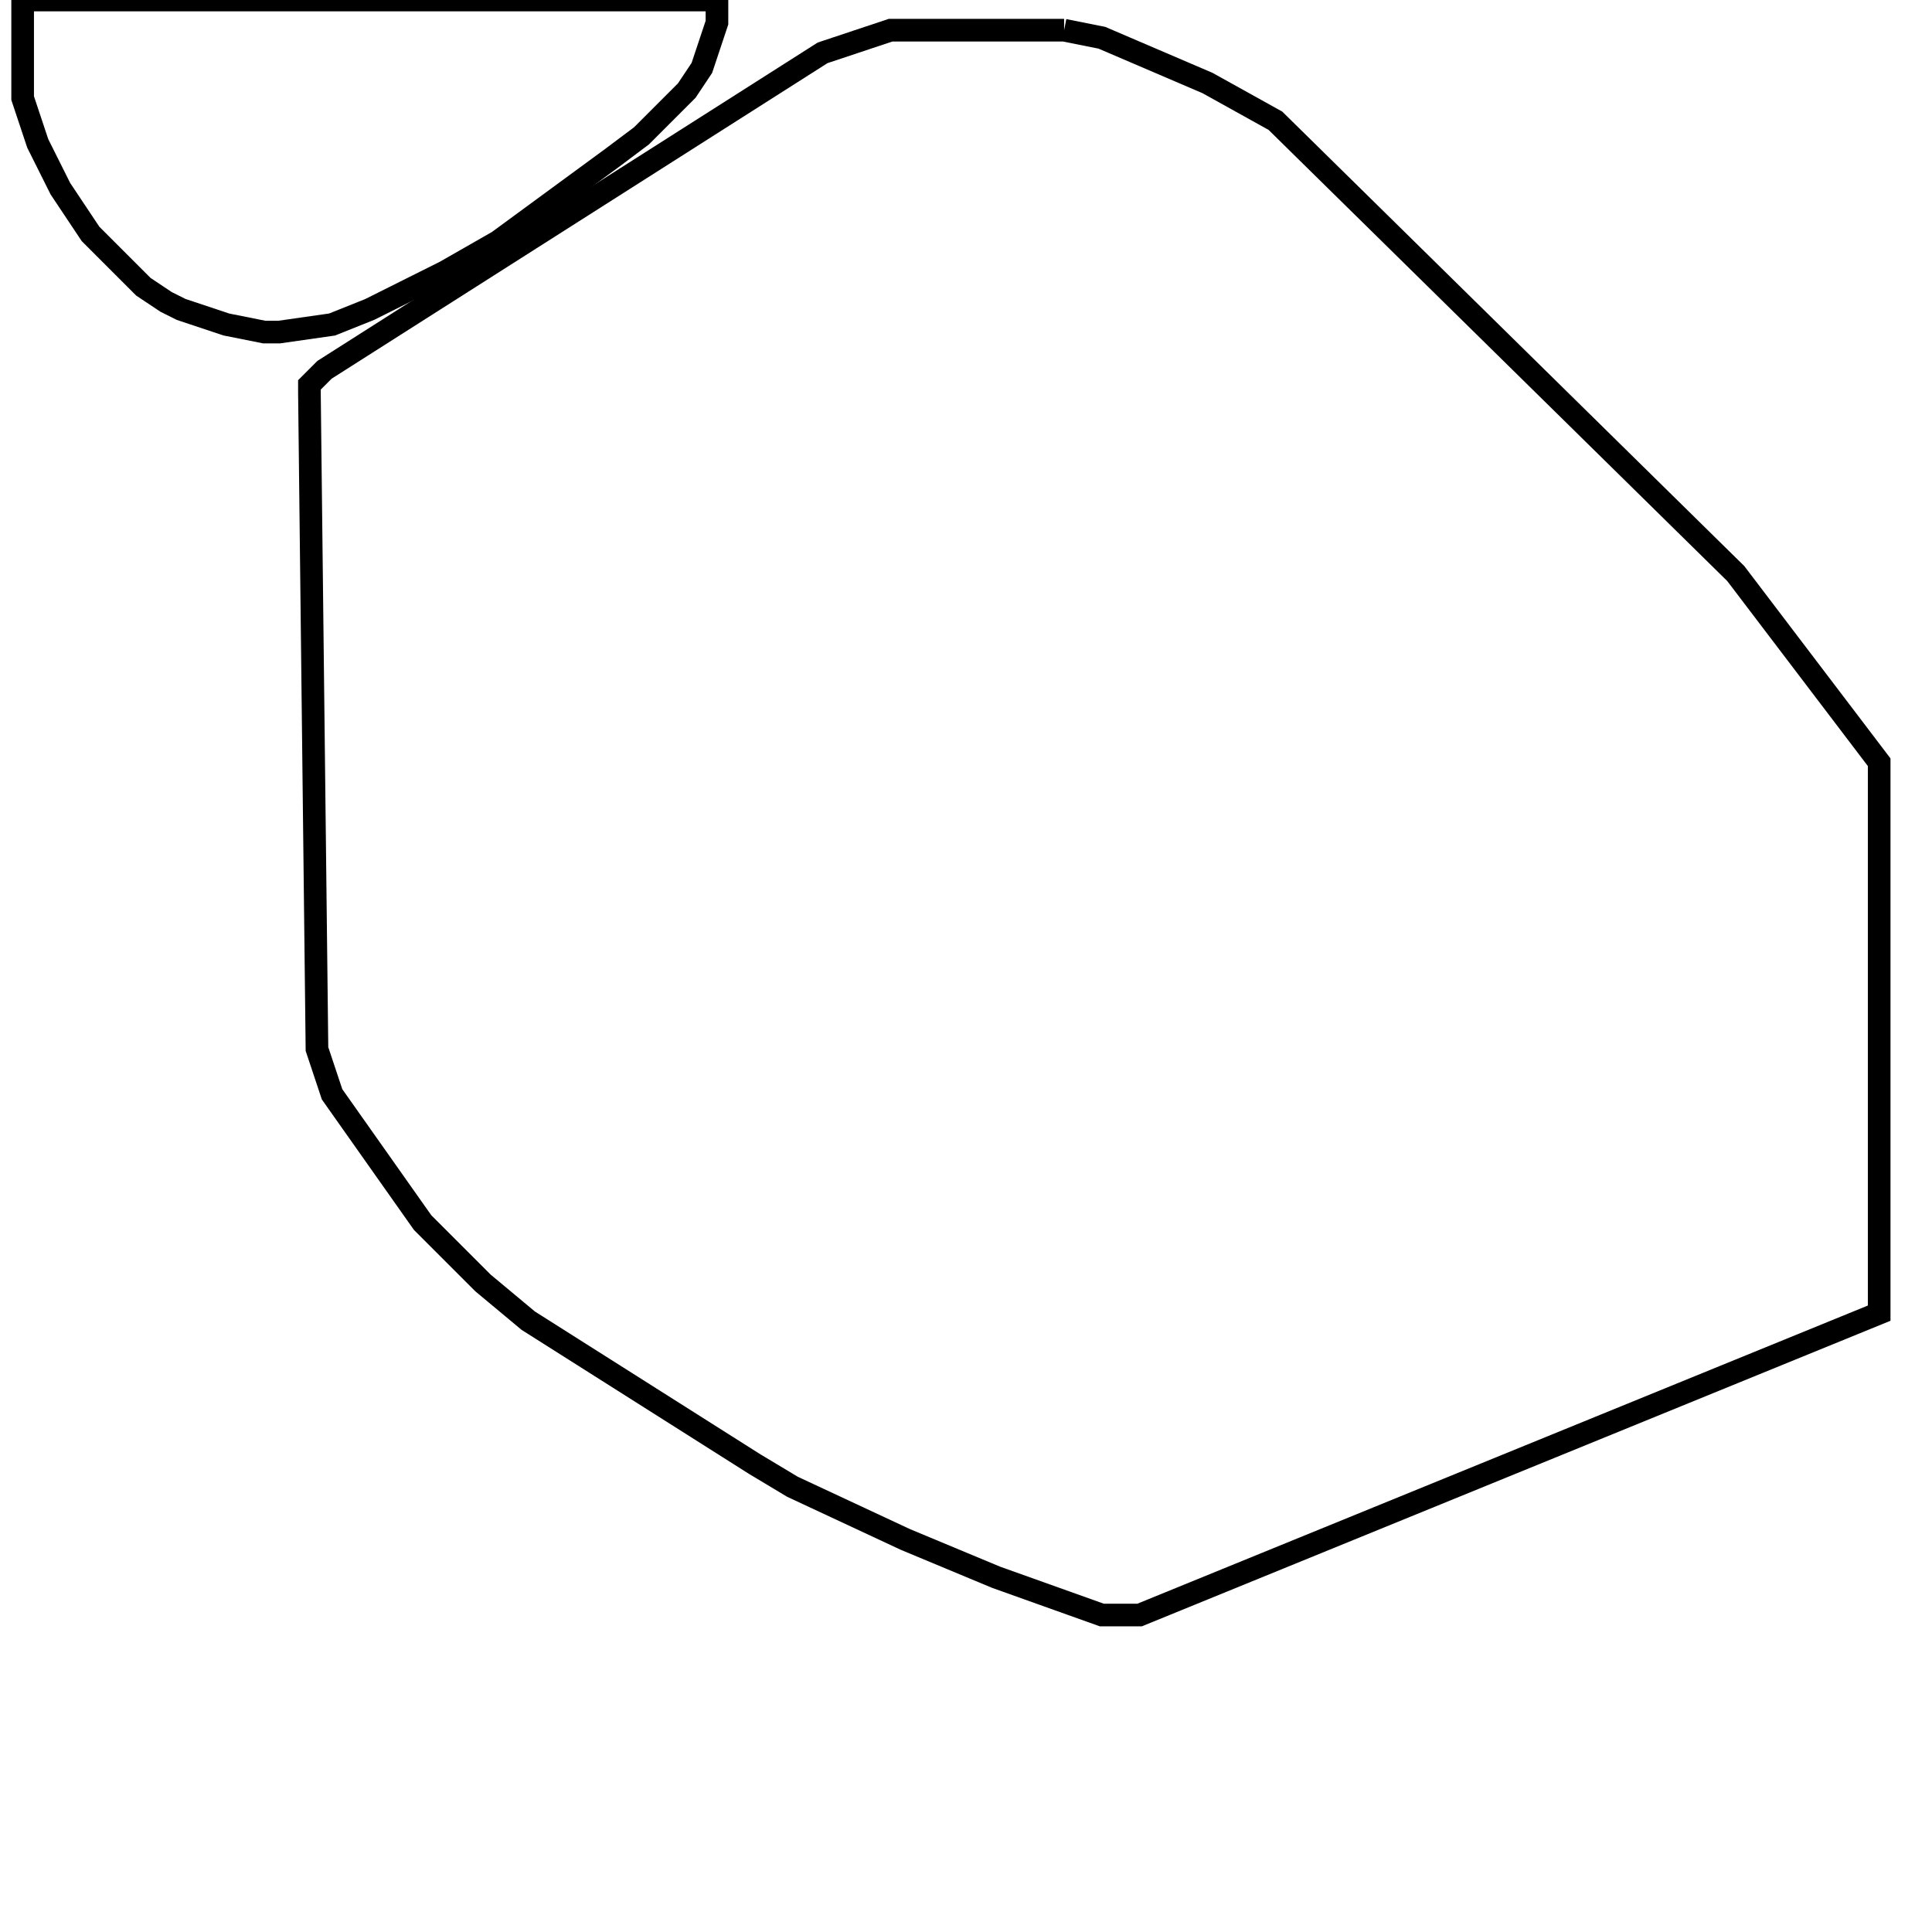 <svg width="256" height="256" xmlns="http://www.w3.org/2000/svg" fill-opacity="0" stroke="black" stroke-width="3" ><path d="M141 4 146 5 160 11 169 16 230 76 249 101 249 174 151 214 146 214 132 209 120 204 105 197 100 194 70 175 64 170 56 162 44 145 42 139 41 52 41 51 43 49 109 7 118 4 141 4 "/><path d="M95 0 95 3 93 9 91 12 85 18 81 21 66 32 59 36 49 41 44 43 37 44 35 44 30 43 24 41 22 40 19 38 12 31 8 25 5 19 3 13 3 0 95 0 "/></svg>